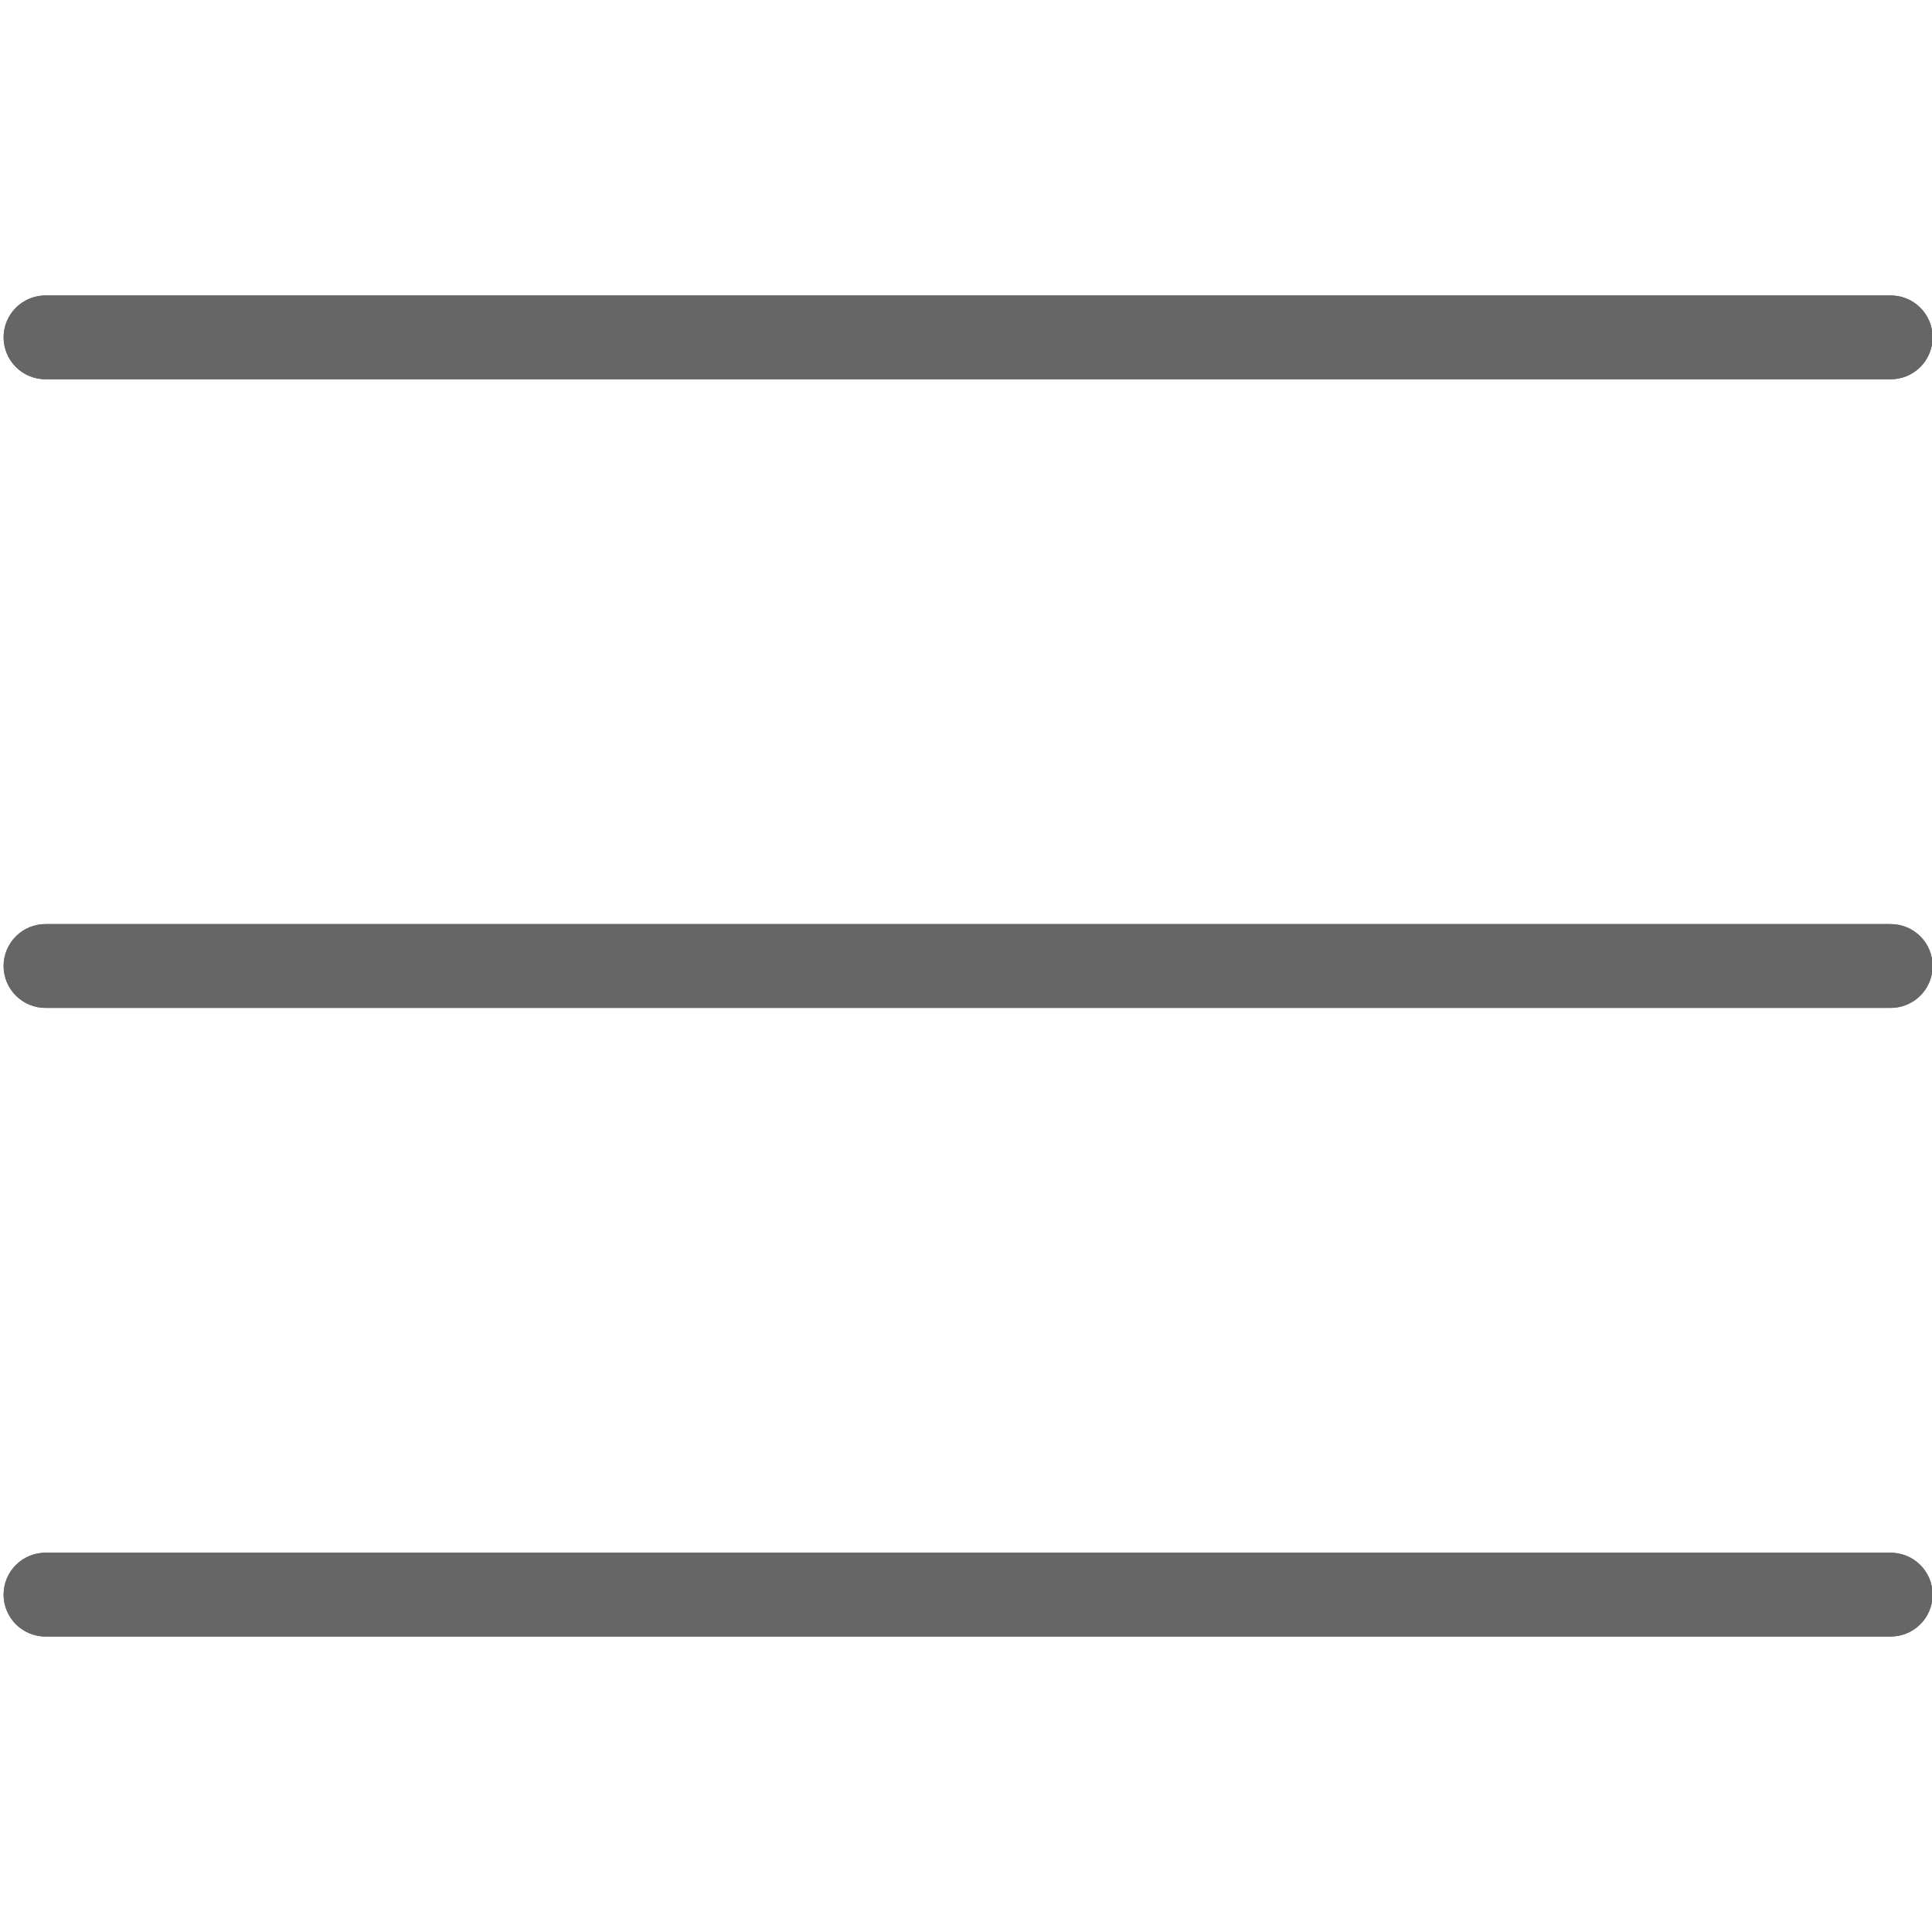 <svg xmlns="http://www.w3.org/2000/svg" xmlns:xlink="http://www.w3.org/1999/xlink" width="1080" zoomAndPan="magnify" viewBox="0 0 810 810" height="1080" preserveAspectRatio="xMidYMid meet" version="1.0"><defs><clipPath id="a23b75a807"><path d="M 1 123.523 L 810 123.523 L 810 686.773 L 1 686.773 Z M 1 123.523 " clip-rule="nonzero"/></clipPath></defs><g clip-path="url(#a23b75a807)"><path fill="#666666" d="M 19.328 123.871 C 18.746 123.863 18.168 123.883 17.59 123.93 C 17.012 123.98 16.434 124.059 15.863 124.164 C 15.293 124.27 14.73 124.406 14.172 124.566 C 13.613 124.73 13.066 124.918 12.527 125.137 C 11.988 125.352 11.461 125.594 10.945 125.863 C 10.434 126.133 9.93 126.426 9.445 126.742 C 8.961 127.062 8.492 127.402 8.039 127.77 C 7.586 128.133 7.156 128.52 6.742 128.926 C 6.328 129.336 5.938 129.762 5.566 130.207 C 5.195 130.656 4.844 131.117 4.52 131.602 C 4.195 132.082 3.895 132.578 3.617 133.09 C 3.344 133.598 3.094 134.121 2.867 134.656 C 2.645 135.195 2.445 135.738 2.277 136.293 C 2.105 136.852 1.965 137.414 1.852 137.98 C 1.734 138.551 1.648 139.125 1.594 139.703 C 1.535 140.281 1.508 140.859 1.508 141.441 C 1.508 142.02 1.535 142.602 1.594 143.18 C 1.648 143.758 1.734 144.328 1.852 144.898 C 1.965 145.469 2.105 146.031 2.277 146.586 C 2.445 147.141 2.645 147.688 2.867 148.223 C 3.094 148.758 3.344 149.281 3.617 149.793 C 3.895 150.305 4.195 150.801 4.52 151.281 C 4.844 151.762 5.195 152.227 5.566 152.672 C 5.938 153.117 6.328 153.547 6.742 153.953 C 7.156 154.359 7.586 154.746 8.039 155.113 C 8.492 155.477 8.961 155.82 9.445 156.137 C 9.93 156.453 10.434 156.75 10.945 157.016 C 11.461 157.285 11.988 157.527 12.527 157.746 C 13.066 157.961 13.613 158.152 14.172 158.312 C 14.73 158.477 15.293 158.609 15.863 158.715 C 16.434 158.82 17.012 158.898 17.59 158.949 C 18.168 159 18.746 159.02 19.328 159.012 L 792.43 159.012 C 793.012 159.02 793.59 159 794.168 158.949 C 794.746 158.898 795.32 158.82 795.891 158.715 C 796.465 158.609 797.027 158.477 797.586 158.312 C 798.145 158.152 798.691 157.961 799.23 157.746 C 799.77 157.527 800.297 157.285 800.809 157.016 C 801.324 156.75 801.824 156.453 802.312 156.137 C 802.797 155.82 803.266 155.477 803.719 155.113 C 804.168 154.746 804.602 154.359 805.016 153.953 C 805.43 153.547 805.82 153.117 806.191 152.672 C 806.562 152.227 806.91 151.762 807.238 151.281 C 807.562 150.801 807.863 150.305 808.137 149.793 C 808.414 149.281 808.664 148.758 808.891 148.223 C 809.113 147.688 809.309 147.141 809.48 146.586 C 809.648 146.031 809.793 145.469 809.906 144.898 C 810.02 144.328 810.105 143.758 810.164 143.18 C 810.223 142.602 810.25 142.02 810.25 141.441 C 810.25 140.859 810.223 140.281 810.164 139.703 C 810.105 139.125 810.02 138.551 809.906 137.98 C 809.793 137.414 809.648 136.852 809.48 136.293 C 809.309 135.738 809.113 135.195 808.891 134.656 C 808.664 134.121 808.414 133.598 808.141 133.09 C 807.863 132.578 807.562 132.082 807.238 131.602 C 806.91 131.117 806.562 130.656 806.191 130.207 C 805.82 129.762 805.43 129.336 805.016 128.926 C 804.602 128.52 804.168 128.133 803.719 127.77 C 803.266 127.402 802.797 127.062 802.312 126.742 C 801.824 126.426 801.324 126.133 800.809 125.863 C 800.297 125.594 799.77 125.352 799.23 125.137 C 798.691 124.918 798.145 124.73 797.586 124.566 C 797.027 124.406 796.465 124.27 795.891 124.164 C 795.32 124.059 794.746 123.98 794.168 123.93 C 793.59 123.883 793.012 123.863 792.43 123.871 Z M 19.328 387.426 C 18.746 387.418 18.168 387.438 17.59 387.488 C 17.012 387.539 16.434 387.617 15.863 387.723 C 15.293 387.828 14.73 387.961 14.172 388.125 C 13.613 388.285 13.066 388.477 12.527 388.691 C 11.988 388.91 11.461 389.152 10.945 389.422 C 10.434 389.688 9.93 389.984 9.445 390.301 C 8.961 390.621 8.492 390.961 8.039 391.324 C 7.586 391.691 7.156 392.078 6.742 392.484 C 6.328 392.891 5.938 393.32 5.566 393.766 C 5.195 394.211 4.844 394.676 4.52 395.156 C 4.195 395.641 3.895 396.137 3.617 396.645 C 3.344 397.156 3.094 397.68 2.867 398.215 C 2.645 398.75 2.445 399.297 2.277 399.852 C 2.105 400.406 1.965 400.969 1.852 401.539 C 1.734 402.109 1.648 402.684 1.594 403.262 C 1.535 403.836 1.508 404.418 1.508 404.996 C 1.508 405.578 1.535 406.156 1.594 406.734 C 1.648 407.312 1.734 407.887 1.852 408.457 C 1.965 409.027 2.105 409.59 2.277 410.145 C 2.445 410.699 2.645 411.242 2.867 411.781 C 3.094 412.316 3.344 412.84 3.617 413.352 C 3.895 413.859 4.195 414.355 4.52 414.836 C 4.844 415.32 5.195 415.781 5.566 416.23 C 5.938 416.676 6.328 417.102 6.742 417.512 C 7.156 417.918 7.586 418.305 8.039 418.668 C 8.492 419.035 8.961 419.375 9.445 419.695 C 9.93 420.012 10.434 420.305 10.945 420.574 C 11.461 420.844 11.988 421.086 12.527 421.305 C 13.066 421.52 13.613 421.707 14.172 421.871 C 14.73 422.031 15.293 422.168 15.863 422.273 C 16.434 422.379 17.012 422.457 17.59 422.508 C 18.168 422.555 18.746 422.578 19.328 422.566 L 792.43 422.566 C 793.012 422.578 793.59 422.555 794.168 422.508 C 794.746 422.457 795.32 422.379 795.891 422.273 C 796.465 422.168 797.027 422.031 797.586 421.871 C 798.145 421.707 798.691 421.52 799.23 421.301 C 799.77 421.086 800.297 420.844 800.809 420.574 C 801.324 420.305 801.824 420.012 802.312 419.695 C 802.797 419.375 803.266 419.035 803.719 418.668 C 804.168 418.305 804.602 417.918 805.016 417.512 C 805.43 417.102 805.82 416.676 806.191 416.23 C 806.562 415.781 806.91 415.32 807.238 414.836 C 807.562 414.355 807.863 413.859 808.137 413.348 C 808.414 412.84 808.664 412.316 808.891 411.781 C 809.113 411.242 809.309 410.699 809.48 410.145 C 809.648 409.59 809.793 409.027 809.906 408.457 C 810.02 407.887 810.105 407.312 810.164 406.734 C 810.223 406.156 810.25 405.578 810.25 404.996 C 810.25 404.418 810.223 403.836 810.164 403.262 C 810.105 402.684 810.02 402.109 809.906 401.539 C 809.793 400.969 809.648 400.406 809.48 399.852 C 809.309 399.297 809.113 398.75 808.891 398.215 C 808.664 397.68 808.414 397.156 808.141 396.645 C 807.863 396.137 807.562 395.641 807.238 395.156 C 806.91 394.676 806.562 394.211 806.191 393.766 C 805.82 393.32 805.43 392.891 805.016 392.484 C 804.602 392.078 804.168 391.691 803.719 391.324 C 803.266 390.961 802.797 390.621 802.312 390.301 C 801.824 389.984 801.324 389.688 800.809 389.422 C 800.297 389.152 799.77 388.91 799.23 388.691 C 798.691 388.477 798.145 388.285 797.586 388.125 C 797.027 387.961 796.465 387.828 795.891 387.723 C 795.32 387.617 794.746 387.539 794.168 387.488 C 793.59 387.441 793.012 387.418 792.43 387.426 Z M 19.328 650.984 C 18.746 650.977 18.168 650.996 17.59 651.047 C 17.012 651.094 16.434 651.172 15.863 651.281 C 15.293 651.387 14.73 651.52 14.172 651.684 C 13.613 651.844 13.066 652.035 12.527 652.25 C 11.988 652.469 11.461 652.711 10.945 652.977 C 10.434 653.246 9.934 653.539 9.445 653.859 C 8.961 654.176 8.492 654.52 8.039 654.883 C 7.59 655.25 7.156 655.637 6.742 656.043 C 6.328 656.449 5.938 656.879 5.566 657.324 C 5.195 657.77 4.848 658.234 4.52 658.715 C 4.195 659.195 3.895 659.691 3.621 660.203 C 3.344 660.715 3.094 661.238 2.871 661.773 C 2.645 662.309 2.449 662.855 2.277 663.41 C 2.109 663.965 1.965 664.527 1.852 665.098 C 1.738 665.664 1.652 666.238 1.594 666.816 C 1.535 667.395 1.508 667.973 1.508 668.555 C 1.508 669.137 1.535 669.715 1.594 670.293 C 1.652 670.871 1.738 671.445 1.852 672.012 C 1.965 672.582 2.109 673.145 2.277 673.699 C 2.449 674.254 2.645 674.801 2.871 675.336 C 3.094 675.871 3.344 676.395 3.621 676.906 C 3.895 677.418 4.195 677.914 4.52 678.395 C 4.848 678.875 5.195 679.34 5.566 679.785 C 5.938 680.234 6.328 680.66 6.742 681.066 C 7.156 681.477 7.59 681.863 8.039 682.227 C 8.492 682.59 8.961 682.934 9.445 683.25 C 9.934 683.57 10.434 683.863 10.945 684.133 C 11.461 684.402 11.988 684.645 12.527 684.859 C 13.066 685.078 13.613 685.266 14.172 685.43 C 14.73 685.59 15.293 685.723 15.863 685.832 C 16.434 685.938 17.012 686.016 17.59 686.062 C 18.168 686.113 18.746 686.133 19.328 686.125 L 792.43 686.125 C 793.012 686.133 793.59 686.113 794.168 686.062 C 794.746 686.016 795.32 685.938 795.891 685.832 C 796.465 685.723 797.027 685.59 797.586 685.43 C 798.145 685.266 798.691 685.078 799.23 684.859 C 799.77 684.645 800.297 684.402 800.809 684.133 C 801.324 683.863 801.824 683.57 802.309 683.25 C 802.797 682.934 803.266 682.59 803.715 682.227 C 804.168 681.863 804.602 681.477 805.016 681.066 C 805.43 680.66 805.82 680.234 806.191 679.785 C 806.562 679.34 806.91 678.875 807.234 678.395 C 807.562 677.914 807.863 677.418 808.137 676.906 C 808.414 676.395 808.664 675.871 808.887 675.336 C 809.113 674.801 809.309 674.254 809.48 673.699 C 809.648 673.145 809.793 672.582 809.906 672.012 C 810.02 671.445 810.105 670.871 810.164 670.293 C 810.219 669.715 810.25 669.137 810.25 668.555 C 810.25 667.973 810.219 667.395 810.164 666.816 C 810.105 666.238 810.02 665.664 809.906 665.098 C 809.793 664.527 809.648 663.965 809.48 663.41 C 809.309 662.855 809.113 662.309 808.887 661.773 C 808.664 661.238 808.414 660.715 808.137 660.203 C 807.863 659.691 807.562 659.195 807.234 658.715 C 806.91 658.234 806.562 657.77 806.191 657.324 C 805.82 656.879 805.43 656.449 805.016 656.043 C 804.602 655.633 804.168 655.25 803.715 654.883 C 803.266 654.52 802.797 654.176 802.309 653.859 C 801.824 653.539 801.324 653.246 800.809 652.977 C 800.297 652.711 799.77 652.469 799.23 652.25 C 798.691 652.035 798.145 651.844 797.586 651.684 C 797.027 651.52 796.465 651.387 795.891 651.281 C 795.32 651.172 794.746 651.094 794.168 651.047 C 793.59 650.996 793.012 650.977 792.43 650.984 Z M 19.328 650.984 " fill-opacity="1" fill-rule="nonzero"/><path fill="#666666" d="M 19.328 123.871 C 18.746 123.863 18.168 123.883 17.59 123.93 C 17.012 123.98 16.434 124.059 15.863 124.164 C 15.293 124.27 14.73 124.406 14.172 124.566 C 13.613 124.73 13.066 124.918 12.527 125.137 C 11.988 125.352 11.461 125.594 10.945 125.863 C 10.434 126.133 9.93 126.426 9.445 126.742 C 8.961 127.062 8.492 127.402 8.039 127.77 C 7.586 128.133 7.156 128.52 6.742 128.926 C 6.328 129.336 5.938 129.762 5.566 130.207 C 5.195 130.656 4.844 131.117 4.52 131.602 C 4.195 132.082 3.895 132.578 3.617 133.09 C 3.344 133.598 3.094 134.121 2.867 134.656 C 2.645 135.195 2.445 135.738 2.277 136.293 C 2.105 136.852 1.965 137.414 1.852 137.98 C 1.734 138.551 1.648 139.125 1.594 139.703 C 1.535 140.281 1.508 140.859 1.508 141.441 C 1.508 142.02 1.535 142.602 1.594 143.18 C 1.648 143.758 1.734 144.328 1.852 144.898 C 1.965 145.469 2.105 146.031 2.277 146.586 C 2.445 147.141 2.645 147.688 2.867 148.223 C 3.094 148.758 3.344 149.281 3.617 149.793 C 3.895 150.305 4.195 150.801 4.52 151.281 C 4.844 151.762 5.195 152.227 5.566 152.672 C 5.938 153.117 6.328 153.547 6.742 153.953 C 7.156 154.359 7.586 154.746 8.039 155.113 C 8.492 155.477 8.961 155.82 9.445 156.137 C 9.93 156.453 10.434 156.75 10.945 157.016 C 11.461 157.285 11.988 157.527 12.527 157.746 C 13.066 157.961 13.613 158.152 14.172 158.312 C 14.73 158.477 15.293 158.609 15.863 158.715 C 16.434 158.82 17.012 158.898 17.59 158.949 C 18.168 159 18.746 159.02 19.328 159.012 L 792.43 159.012 C 793.012 159.02 793.59 159 794.168 158.949 C 794.746 158.898 795.32 158.82 795.891 158.715 C 796.465 158.609 797.027 158.477 797.586 158.312 C 798.145 158.152 798.691 157.961 799.23 157.746 C 799.77 157.527 800.297 157.285 800.809 157.016 C 801.324 156.75 801.824 156.453 802.312 156.137 C 802.797 155.82 803.266 155.477 803.719 155.113 C 804.168 154.746 804.602 154.359 805.016 153.953 C 805.43 153.547 805.82 153.117 806.191 152.672 C 806.562 152.227 806.91 151.762 807.238 151.281 C 807.562 150.801 807.863 150.305 808.137 149.793 C 808.414 149.281 808.664 148.758 808.891 148.223 C 809.113 147.688 809.309 147.141 809.48 146.586 C 809.648 146.031 809.793 145.469 809.906 144.898 C 810.02 144.328 810.105 143.758 810.164 143.18 C 810.223 142.602 810.25 142.02 810.25 141.441 C 810.25 140.859 810.223 140.281 810.164 139.703 C 810.105 139.125 810.02 138.551 809.906 137.98 C 809.793 137.414 809.648 136.852 809.48 136.293 C 809.309 135.738 809.113 135.195 808.891 134.656 C 808.664 134.121 808.414 133.598 808.141 133.09 C 807.863 132.578 807.562 132.082 807.238 131.602 C 806.91 131.117 806.562 130.656 806.191 130.207 C 805.82 129.762 805.43 129.336 805.016 128.926 C 804.602 128.52 804.168 128.133 803.719 127.77 C 803.266 127.402 802.797 127.062 802.312 126.742 C 801.824 126.426 801.324 126.133 800.809 125.863 C 800.297 125.594 799.77 125.352 799.23 125.137 C 798.691 124.918 798.145 124.73 797.586 124.566 C 797.027 124.406 796.465 124.27 795.891 124.164 C 795.32 124.059 794.746 123.98 794.168 123.93 C 793.59 123.883 793.012 123.863 792.43 123.871 Z M 19.328 387.426 C 18.746 387.418 18.168 387.438 17.59 387.488 C 17.012 387.539 16.434 387.617 15.863 387.723 C 15.293 387.828 14.73 387.961 14.172 388.125 C 13.613 388.285 13.066 388.477 12.527 388.691 C 11.988 388.91 11.461 389.152 10.945 389.422 C 10.434 389.688 9.93 389.984 9.445 390.301 C 8.961 390.621 8.492 390.961 8.039 391.324 C 7.586 391.691 7.156 392.078 6.742 392.484 C 6.328 392.891 5.938 393.32 5.566 393.766 C 5.195 394.211 4.844 394.676 4.52 395.156 C 4.195 395.641 3.895 396.137 3.617 396.645 C 3.344 397.156 3.094 397.68 2.867 398.215 C 2.645 398.75 2.445 399.297 2.277 399.852 C 2.105 400.406 1.965 400.969 1.852 401.539 C 1.734 402.109 1.648 402.684 1.594 403.262 C 1.535 403.836 1.508 404.418 1.508 404.996 C 1.508 405.578 1.535 406.156 1.594 406.734 C 1.648 407.312 1.734 407.887 1.852 408.457 C 1.965 409.027 2.105 409.59 2.277 410.145 C 2.445 410.699 2.645 411.242 2.867 411.781 C 3.094 412.316 3.344 412.84 3.617 413.352 C 3.895 413.859 4.195 414.355 4.52 414.836 C 4.844 415.32 5.195 415.781 5.566 416.23 C 5.938 416.676 6.328 417.102 6.742 417.512 C 7.156 417.918 7.586 418.305 8.039 418.668 C 8.492 419.035 8.961 419.375 9.445 419.695 C 9.93 420.012 10.434 420.305 10.945 420.574 C 11.461 420.844 11.988 421.086 12.527 421.305 C 13.066 421.52 13.613 421.707 14.172 421.871 C 14.73 422.031 15.293 422.168 15.863 422.273 C 16.434 422.379 17.012 422.457 17.59 422.508 C 18.168 422.555 18.746 422.578 19.328 422.566 L 792.43 422.566 C 793.012 422.578 793.59 422.555 794.168 422.508 C 794.746 422.457 795.32 422.379 795.891 422.273 C 796.465 422.168 797.027 422.031 797.586 421.871 C 798.145 421.707 798.691 421.52 799.23 421.301 C 799.77 421.086 800.297 420.844 800.809 420.574 C 801.324 420.305 801.824 420.012 802.312 419.695 C 802.797 419.375 803.266 419.035 803.719 418.668 C 804.168 418.305 804.602 417.918 805.016 417.512 C 805.43 417.102 805.82 416.676 806.191 416.23 C 806.562 415.781 806.91 415.32 807.238 414.836 C 807.562 414.355 807.863 413.859 808.137 413.348 C 808.414 412.84 808.664 412.316 808.891 411.781 C 809.113 411.242 809.309 410.699 809.48 410.145 C 809.648 409.59 809.793 409.027 809.906 408.457 C 810.02 407.887 810.105 407.312 810.164 406.734 C 810.223 406.156 810.25 405.578 810.25 404.996 C 810.25 404.418 810.223 403.836 810.164 403.262 C 810.105 402.684 810.02 402.109 809.906 401.539 C 809.793 400.969 809.648 400.406 809.48 399.852 C 809.309 399.297 809.113 398.75 808.891 398.215 C 808.664 397.68 808.414 397.156 808.141 396.645 C 807.863 396.137 807.562 395.641 807.238 395.156 C 806.91 394.676 806.562 394.211 806.191 393.766 C 805.82 393.32 805.43 392.891 805.016 392.484 C 804.602 392.078 804.168 391.691 803.719 391.324 C 803.266 390.961 802.797 390.621 802.312 390.301 C 801.824 389.984 801.324 389.688 800.809 389.422 C 800.297 389.152 799.77 388.91 799.23 388.691 C 798.691 388.477 798.145 388.285 797.586 388.125 C 797.027 387.961 796.465 387.828 795.891 387.723 C 795.32 387.617 794.746 387.539 794.168 387.488 C 793.59 387.441 793.012 387.418 792.43 387.426 Z M 19.328 650.984 C 18.746 650.977 18.168 650.996 17.59 651.047 C 17.012 651.094 16.434 651.172 15.863 651.281 C 15.293 651.387 14.73 651.52 14.172 651.684 C 13.613 651.844 13.066 652.035 12.527 652.25 C 11.988 652.469 11.461 652.711 10.945 652.977 C 10.434 653.246 9.934 653.539 9.445 653.859 C 8.961 654.176 8.492 654.52 8.039 654.883 C 7.59 655.25 7.156 655.637 6.742 656.043 C 6.328 656.449 5.938 656.879 5.566 657.324 C 5.195 657.77 4.848 658.234 4.52 658.715 C 4.195 659.195 3.895 659.691 3.621 660.203 C 3.344 660.715 3.094 661.238 2.871 661.773 C 2.645 662.309 2.449 662.855 2.277 663.41 C 2.109 663.965 1.965 664.527 1.852 665.098 C 1.738 665.664 1.652 666.238 1.594 666.816 C 1.535 667.395 1.508 667.973 1.508 668.555 C 1.508 669.137 1.535 669.715 1.594 670.293 C 1.652 670.871 1.738 671.445 1.852 672.012 C 1.965 672.582 2.109 673.145 2.277 673.699 C 2.449 674.254 2.645 674.801 2.871 675.336 C 3.094 675.871 3.344 676.395 3.621 676.906 C 3.895 677.418 4.195 677.914 4.52 678.395 C 4.848 678.875 5.195 679.34 5.566 679.785 C 5.938 680.234 6.328 680.66 6.742 681.066 C 7.156 681.477 7.59 681.863 8.039 682.227 C 8.492 682.59 8.961 682.934 9.445 683.25 C 9.934 683.57 10.434 683.863 10.945 684.133 C 11.461 684.402 11.988 684.645 12.527 684.859 C 13.066 685.078 13.613 685.266 14.172 685.43 C 14.73 685.59 15.293 685.723 15.863 685.832 C 16.434 685.938 17.012 686.016 17.59 686.062 C 18.168 686.113 18.746 686.133 19.328 686.125 L 792.43 686.125 C 793.012 686.133 793.59 686.113 794.168 686.062 C 794.746 686.016 795.32 685.938 795.891 685.832 C 796.465 685.723 797.027 685.59 797.586 685.43 C 798.145 685.266 798.691 685.078 799.23 684.859 C 799.77 684.645 800.297 684.402 800.809 684.133 C 801.324 683.863 801.824 683.57 802.309 683.25 C 802.797 682.934 803.266 682.59 803.715 682.227 C 804.168 681.863 804.602 681.477 805.016 681.066 C 805.43 680.66 805.82 680.234 806.191 679.785 C 806.562 679.34 806.91 678.875 807.234 678.395 C 807.562 677.914 807.863 677.418 808.137 676.906 C 808.414 676.395 808.664 675.871 808.887 675.336 C 809.113 674.801 809.309 674.254 809.48 673.699 C 809.648 673.145 809.793 672.582 809.906 672.012 C 810.02 671.445 810.105 670.871 810.164 670.293 C 810.219 669.715 810.25 669.137 810.25 668.555 C 810.25 667.973 810.219 667.395 810.164 666.816 C 810.105 666.238 810.02 665.664 809.906 665.098 C 809.793 664.527 809.648 663.965 809.48 663.41 C 809.309 662.855 809.113 662.309 808.887 661.773 C 808.664 661.238 808.414 660.715 808.137 660.203 C 807.863 659.691 807.562 659.195 807.234 658.715 C 806.91 658.234 806.562 657.77 806.191 657.324 C 805.82 656.879 805.43 656.449 805.016 656.043 C 804.602 655.633 804.168 655.25 803.715 654.883 C 803.266 654.52 802.797 654.176 802.309 653.859 C 801.824 653.539 801.324 653.246 800.809 652.977 C 800.297 652.711 799.77 652.469 799.23 652.25 C 798.691 652.035 798.145 651.844 797.586 651.684 C 797.027 651.52 796.465 651.387 795.891 651.281 C 795.32 651.172 794.746 651.094 794.168 651.047 C 793.59 650.996 793.012 650.977 792.43 650.984 Z M 19.328 650.984 " fill-opacity="1" fill-rule="nonzero"/></g></svg>